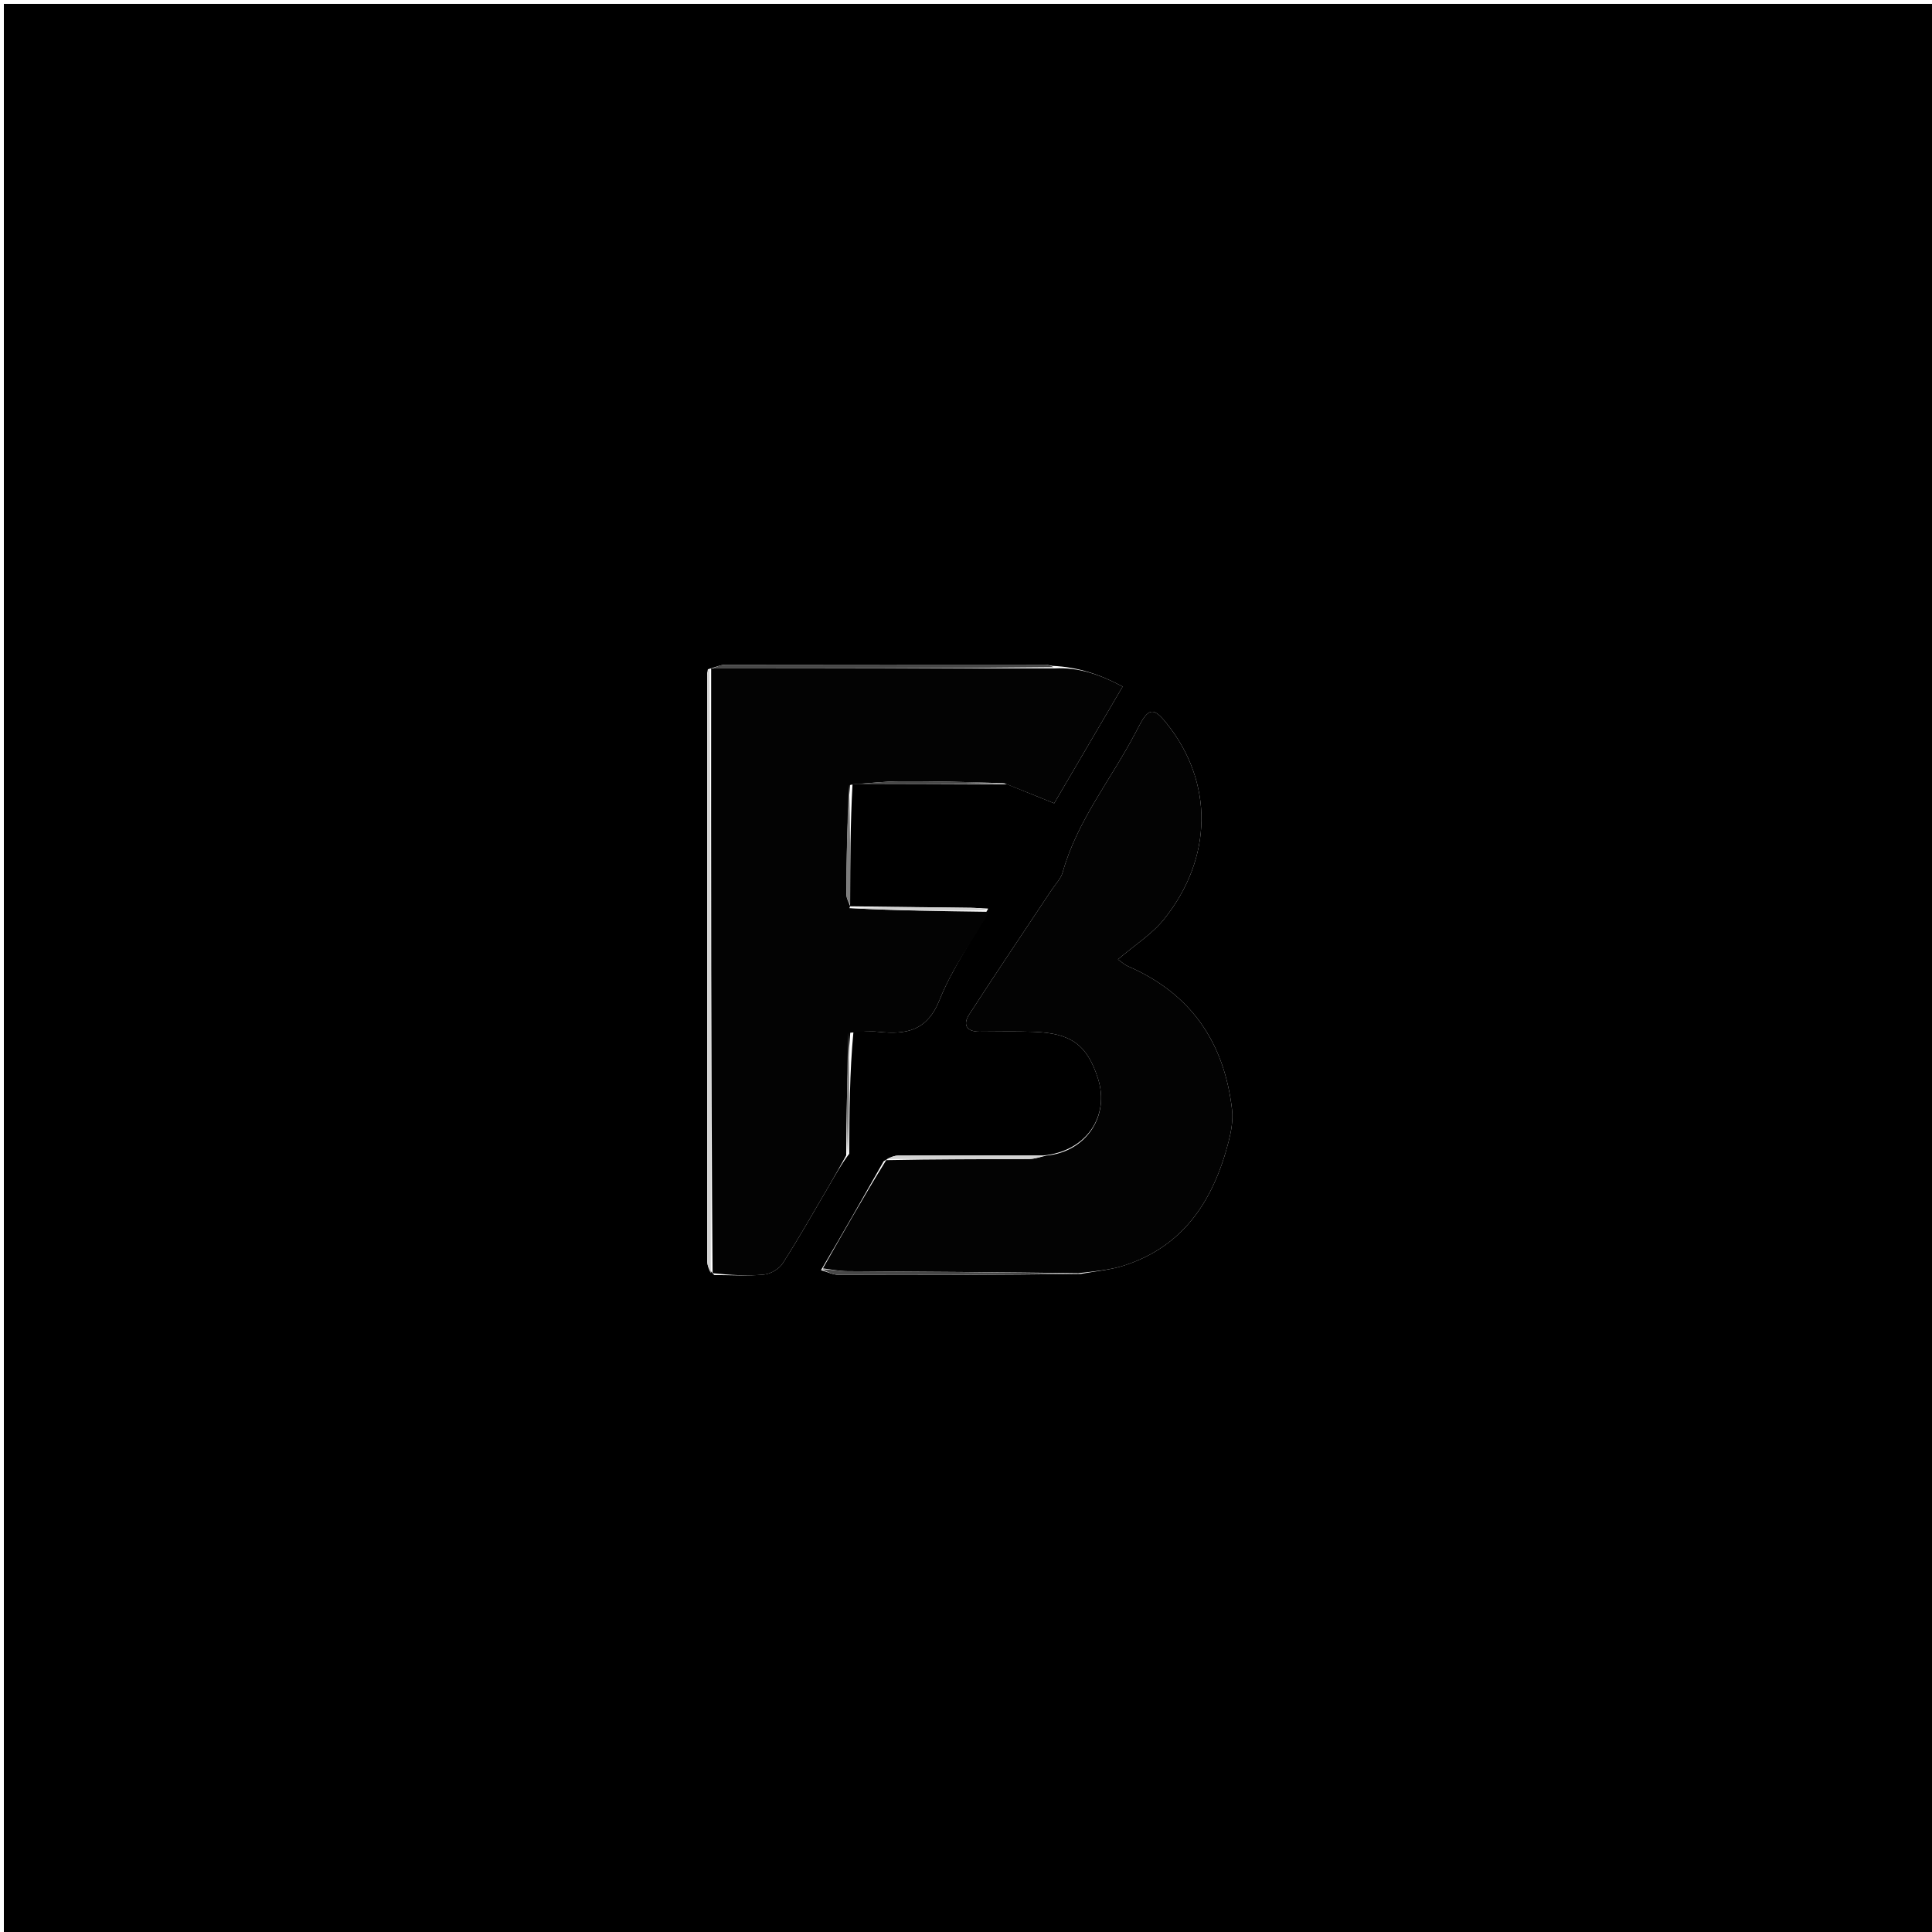 <svg version="1.1" id="Layer_1" xmlns="http://www.w3.org/2000/svg" xmlns:xlink="http://www.w3.org/1999/xlink" x="0px" y="0px"
	 width="100%" viewBox="0 0 500 500" enable-background="new 0 0 500 500" xml:space="preserve">
<path fill="#000000" opacity="1" stroke="none" 
	d="
M256,501 
	C170.667,501 85.833,501 1,501 
	C1,334.333 1,167.667 1,1 
	C167.667,1 334.333,1 501,1 
	C501,167.667 501,334.333 501,501 
	C419.5,501 338,501 256,501 
M184.041,172.962 
	C184.041,172.962 184.044,172.938 183.19,173.225 
	C183.124,173.716 183.001,174.207 183.001,174.699 
	C182.995,225.281 182.993,275.863 183.04,326.445 
	C183.041,327.616 183.598,328.787 184.845,329.979 
	C189.139,329.985 193.46,330.272 197.714,329.862 
	C199.443,329.695 201.643,328.409 202.571,326.957 
	C206.83,320.298 210.727,313.408 214.725,306.583 
	C216.192,304.079 217.578,301.528 219.771,298.594 
	C219.822,288.074 219.873,277.554 220.87,267.016 
	C223.028,267.011 225.207,266.81 227.341,267.036 
	C234.523,267.797 239.969,266.839 243.2,258.693 
	C246.375,250.69 251.643,243.518 255.714,235.135 
	C254.228,235.068 252.742,234.96 251.255,234.939 
	C240.82,234.791 230.384,234.66 219.986,234.549 
	C219.986,234.549 220.032,234.557 220.004,233.541 
	C220.037,223.348 220.071,213.154 220.627,202.967 
	C220.801,202.963 220.974,202.96 222.05,202.843 
	C234.627,202.872 247.204,202.901 260.615,202.967 
	C264.585,204.569 268.555,206.171 272.823,207.892 
	C278.41,198.367 284.346,188.245 290.542,177.68 
	C284.849,174.65 279.224,172.633 272.385,172.33 
	C271.734,172.223 271.083,172.022 270.432,172.022 
	C242.851,172.004 215.27,171.991 187.689,172.043 
	C186.468,172.045 185.247,172.654 184.041,172.962 
M279.668,329.689 
	C283.388,328.999 287.232,328.695 290.807,327.551 
	C306.454,322.545 314.065,310.523 317.946,295.509 
	C318.642,292.816 319.166,289.876 318.851,287.156 
	C316.85,269.83 308.268,257.147 291.983,250.091 
	C290.944,249.641 290.072,248.805 289.329,248.291 
	C293.683,244.558 298.172,241.753 301.289,237.851 
	C313.908,222.053 314.217,202.454 301.808,187.058 
	C298.707,183.211 297.298,183.141 294.987,187.517 
	C294.601,188.248 294.202,188.972 293.819,189.704 
	C287.55,201.699 278.771,212.377 275.032,225.716 
	C274.563,227.39 273.157,228.808 272.152,230.322 
	C265.026,241.056 257.813,251.734 250.816,262.551 
	C249.13,265.157 250.08,267.01 253.505,266.995 
	C258.166,266.974 262.831,266.873 267.486,267.034 
	C277.218,267.371 281.329,270.407 284.13,279.046 
	C287.296,288.81 281.151,298.052 269.897,299.046 
	C257.451,299.035 245.004,299.001 232.557,299.051 
	C231.386,299.056 230.216,299.597 228.715,300.504 
	C223.464,309.758 218.213,319.013 212.479,328.714 
	C214.022,329.14 215.564,329.932 217.11,329.938 
	C237.725,330.018 258.341,329.989 279.668,329.689 
z"/>
<path fill="#030303" opacity="1" stroke="none" 
	d="
M219,298.999 
	C217.578,301.528 216.192,304.079 214.725,306.583 
	C210.727,313.408 206.83,320.298 202.571,326.957 
	C201.643,328.409 199.443,329.695 197.714,329.862 
	C193.46,330.272 189.139,329.985 184.419,329.505 
	C184.01,276.999 184.027,224.969 184.044,172.938 
	C184.044,172.938 184.041,172.962 184.5,172.976 
	C214.276,172.985 243.592,172.979 272.909,172.974 
	C279.224,172.633 284.849,174.65 290.542,177.68 
	C284.346,188.245 278.41,198.367 272.823,207.892 
	C268.555,206.171 264.585,204.569 259.893,202.709 
	C250.409,202.357 241.646,202.172 232.885,202.21 
	C228.972,202.227 225.06,202.694 221.148,202.956 
	C220.974,202.96 220.801,202.963 219.976,203.167 
	C219.221,212.752 219.084,222.135 219.057,231.519 
	C219.054,232.531 219.692,233.544 220.032,234.557 
	C220.032,234.557 219.986,234.549 219.812,235.02 
	C231.756,235.654 243.874,235.818 255.993,235.981 
	C251.643,243.518 246.375,250.69 243.2,258.693 
	C239.969,266.839 234.523,267.797 227.341,267.036 
	C225.207,266.81 223.028,267.011 220.045,267.265 
	C219.147,278.008 219.074,288.504 219,298.999 
z"/>
<path fill="#030303" opacity="1" stroke="none" 
	d="
M270.81,299.077 
	C281.151,298.052 287.296,288.81 284.13,279.046 
	C281.329,270.407 277.218,267.371 267.486,267.034 
	C262.831,266.873 258.166,266.974 253.505,266.995 
	C250.08,267.01 249.13,265.157 250.816,262.551 
	C257.813,251.734 265.026,241.056 272.152,230.322 
	C273.157,228.808 274.563,227.39 275.032,225.716 
	C278.771,212.377 287.55,201.699 293.819,189.704 
	C294.202,188.972 294.601,188.248 294.987,187.517 
	C297.298,183.141 298.707,183.211 301.808,187.058 
	C314.217,202.454 313.908,222.053 301.289,237.851 
	C298.172,241.753 293.683,244.558 289.329,248.291 
	C290.072,248.805 290.944,249.641 291.983,250.091 
	C308.268,257.147 316.85,269.83 318.851,287.156 
	C319.166,289.876 318.642,292.816 317.946,295.509 
	C314.065,310.523 306.454,322.545 290.807,327.551 
	C287.232,328.695 283.388,328.999 279.058,329.503 
	C258.718,329.215 238.988,329.135 219.258,328.982 
	C217.157,328.965 215.06,328.516 212.961,328.267 
	C218.213,319.013 223.464,309.758 229.344,300.246 
	C242.078,299.988 254.182,300.02 266.287,299.948 
	C267.796,299.939 269.303,299.381 270.81,299.077 
z"/>
<path fill="#D2D2D2" opacity="1" stroke="none" 
	d="
M183.617,173.082 
	C184.027,224.969 184.01,276.999 183.945,329.494 
	C183.598,328.787 183.041,327.616 183.04,326.445 
	C182.993,275.863 182.995,225.281 183.001,174.699 
	C183.001,174.207 183.124,173.716 183.617,173.082 
z"/>
<path fill="#484848" opacity="1" stroke="none" 
	d="
M272.647,172.652 
	C243.592,172.979 214.276,172.985 184.493,172.985 
	C185.247,172.654 186.468,172.045 187.689,172.043 
	C215.27,171.991 242.851,172.004 270.432,172.022 
	C271.083,172.022 271.734,172.223 272.647,172.652 
z"/>
<path fill="#484848" opacity="1" stroke="none" 
	d="
M212.72,328.49 
	C215.06,328.516 217.157,328.965 219.258,328.982 
	C238.988,329.135 258.718,329.215 278.702,329.651 
	C258.341,329.989 237.725,330.018 217.11,329.938 
	C215.564,329.932 214.022,329.14 212.72,328.49 
z"/>
<path fill="#D2D2D2" opacity="1" stroke="none" 
	d="
M270.354,299.062 
	C269.303,299.381 267.796,299.939 266.287,299.948 
	C254.182,300.02 242.078,299.988 229.51,299.938 
	C230.216,299.597 231.386,299.056 232.557,299.051 
	C245.004,299.001 257.451,299.035 270.354,299.062 
z"/>
<path fill="#484848" opacity="1" stroke="none" 
	d="
M221.599,202.9 
	C225.06,202.694 228.972,202.227 232.885,202.21 
	C241.646,202.172 250.409,202.357 259.476,202.691 
	C247.204,202.901 234.627,202.872 221.599,202.9 
z"/>
<path fill="#D2D2D2" opacity="1" stroke="none" 
	d="
M255.854,235.558 
	C243.874,235.818 231.756,235.654 219.792,235.007 
	C230.384,234.66 240.82,234.791 251.255,234.939 
	C252.742,234.96 254.228,235.068 255.854,235.558 
z"/>
<path fill="#7D7D7D" opacity="1" stroke="none" 
	d="
M219.386,298.796 
	C219.074,288.504 219.147,278.008 219.572,267.274 
	C219.873,277.554 219.822,288.074 219.386,298.796 
z"/>
<path fill="#7D7D7D" opacity="1" stroke="none" 
	d="
M220.018,234.049 
	C219.692,233.544 219.054,232.531 219.057,231.519 
	C219.084,222.135 219.221,212.752 219.715,203.165 
	C220.071,213.154 220.037,223.348 220.018,234.049 
z"/>
</svg>